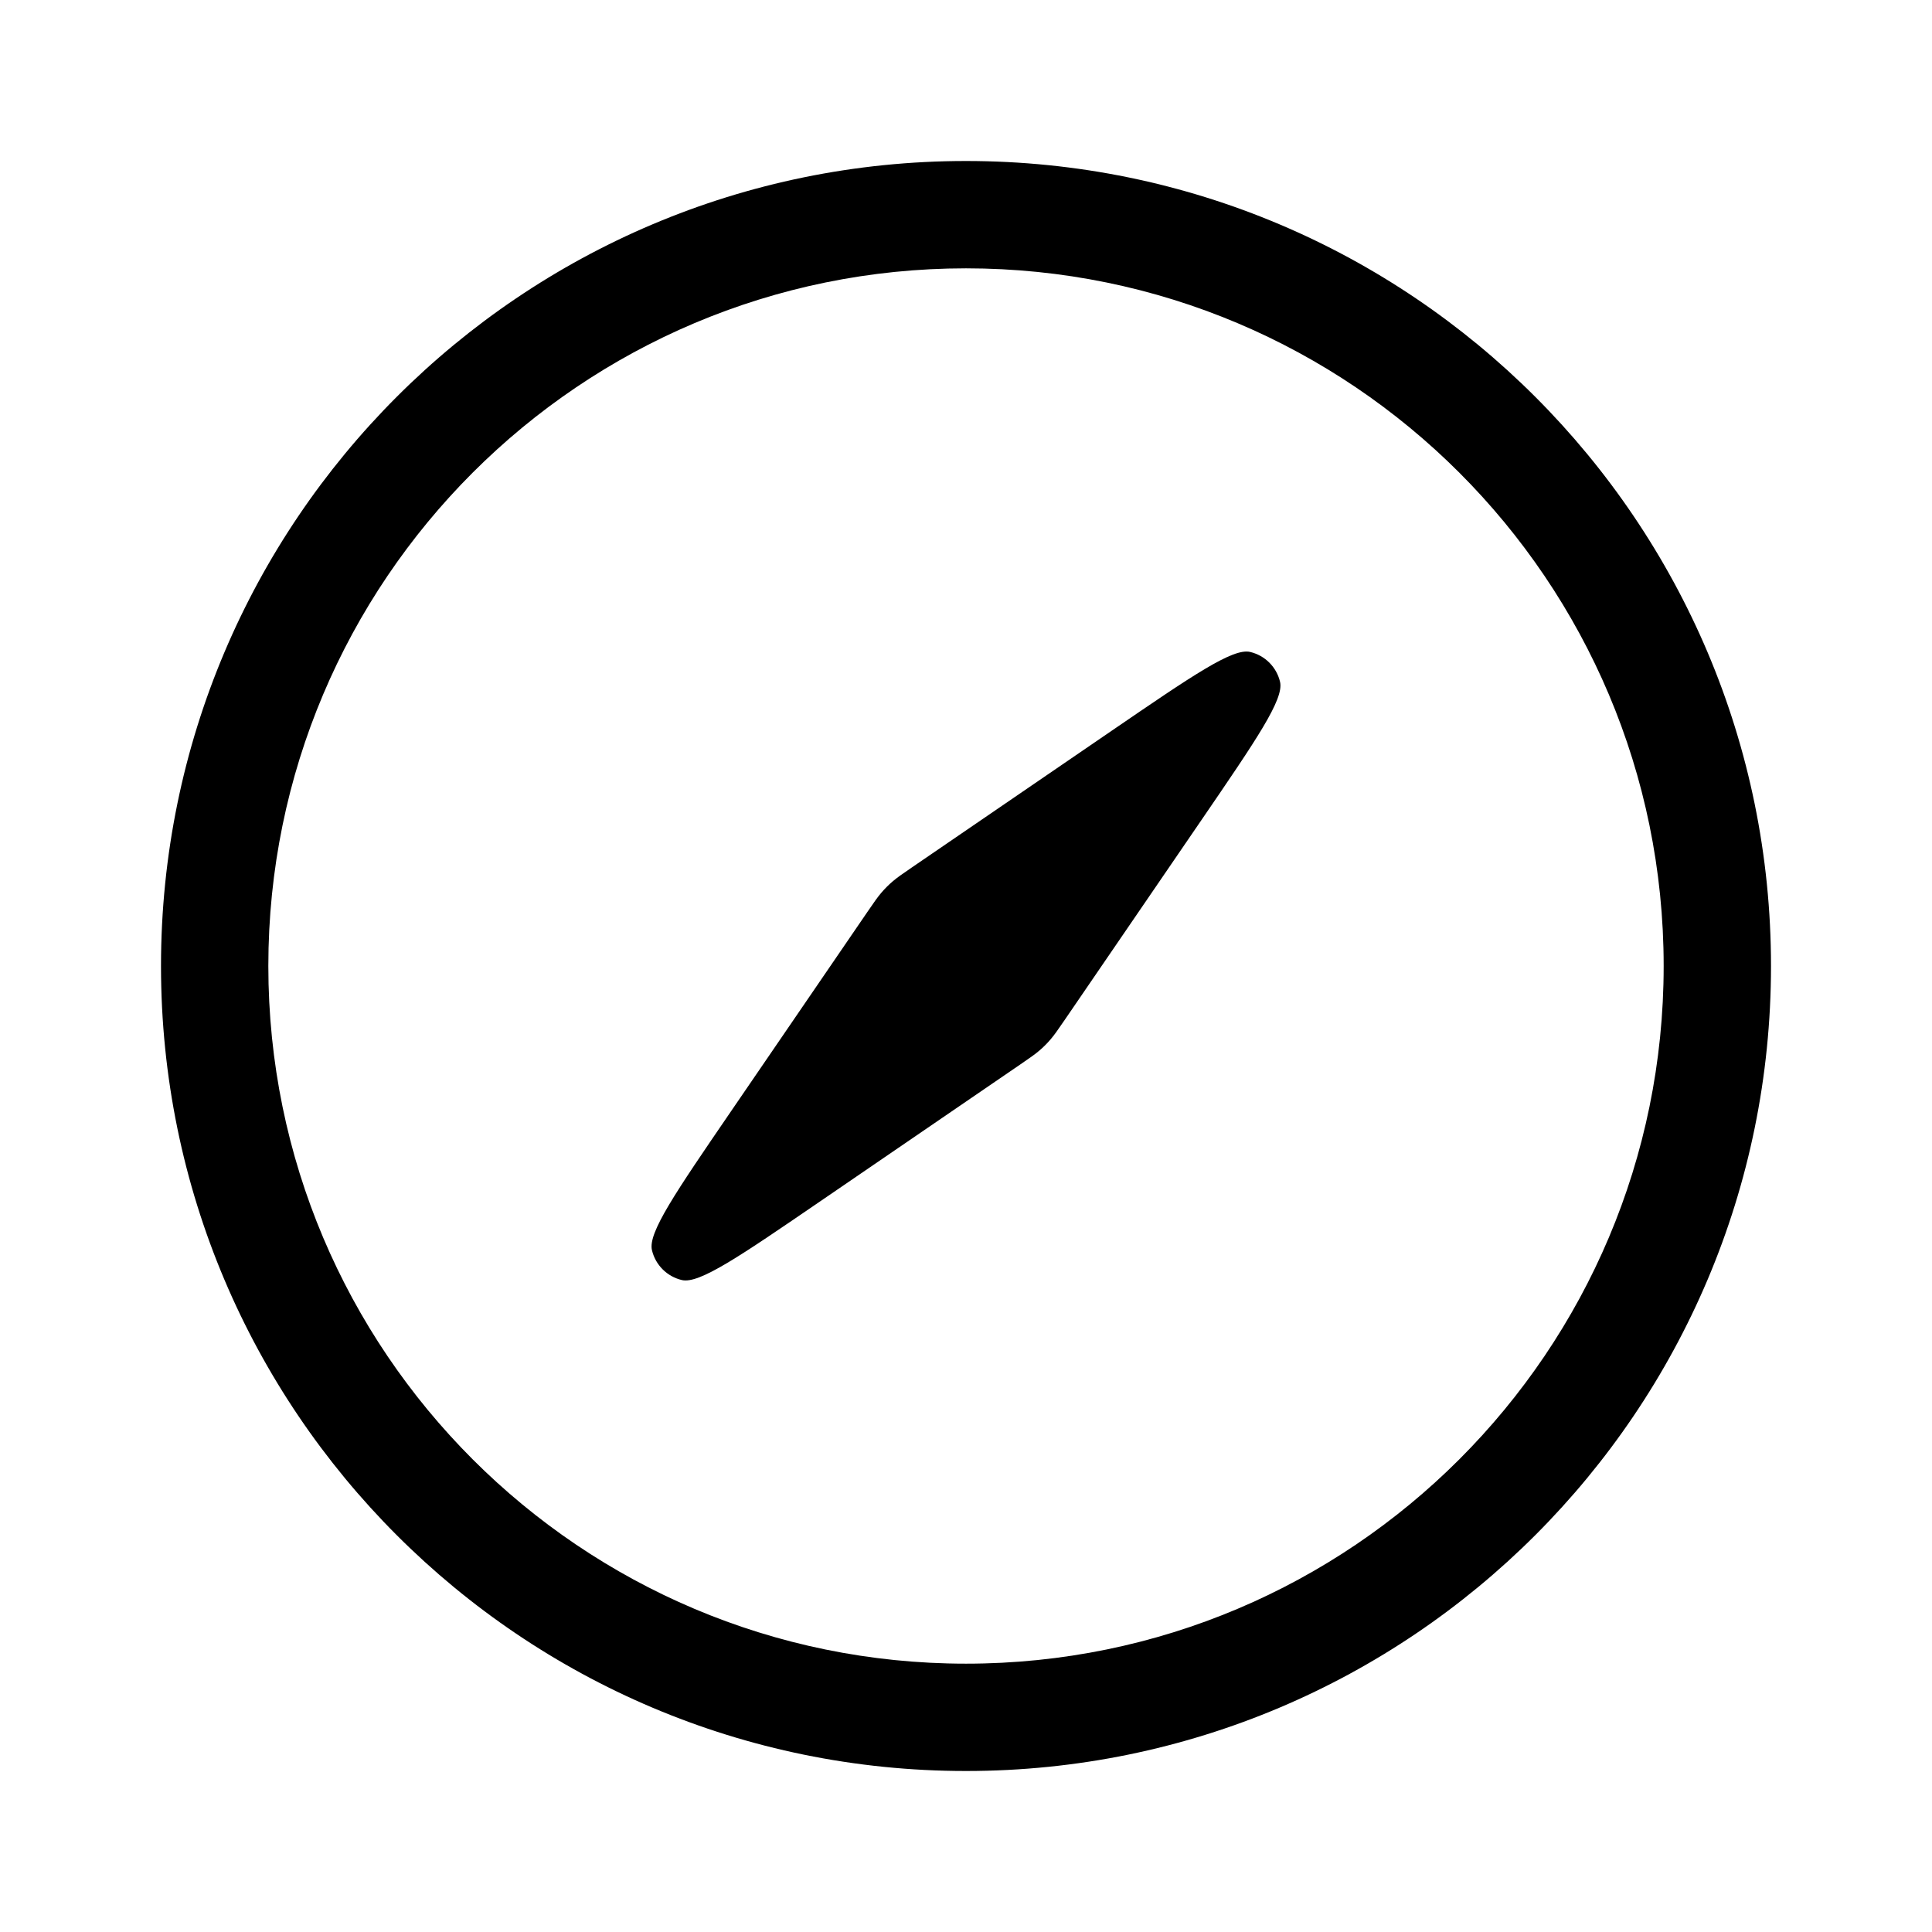 <svg width="36" height="36" viewBox="0 0 36 36" fill="none" xmlns="http://www.w3.org/2000/svg">
    <path fill-rule="evenodd" clip-rule="evenodd" d="M5 18C5 10.82 10.82 5 18 5C25.18 5 31 10.82 31 18C31 25.18 25.18 31 18 31C10.82 31 5 25.18 5 18ZM18 3C9.716 3 3 9.716 3 18C3 26.284 9.716 33 18 33C26.284 33 33 26.284 33 18C33 9.716 26.284 3 18 3ZM13.614 20.718L16.161 16.995L16.161 16.995L16.161 16.995C16.288 16.81 16.351 16.718 16.424 16.633C16.488 16.558 16.558 16.488 16.633 16.424C16.718 16.351 16.81 16.288 16.995 16.161L16.995 16.161L16.995 16.161L20.718 13.614C22.221 12.586 22.972 12.072 23.294 12.148C23.571 12.213 23.787 12.429 23.852 12.706C23.928 13.028 23.414 13.779 22.386 15.282L22.386 15.282L19.839 19.005L19.839 19.005C19.712 19.19 19.649 19.282 19.576 19.367C19.512 19.442 19.442 19.512 19.367 19.576C19.282 19.649 19.19 19.712 19.005 19.839L19.005 19.839L19.005 19.839L15.282 22.386L15.282 22.386C13.779 23.414 13.028 23.928 12.706 23.852C12.429 23.787 12.213 23.571 12.148 23.294C12.072 22.972 12.586 22.221 13.614 20.718Z" fill="black"/>
</svg>
